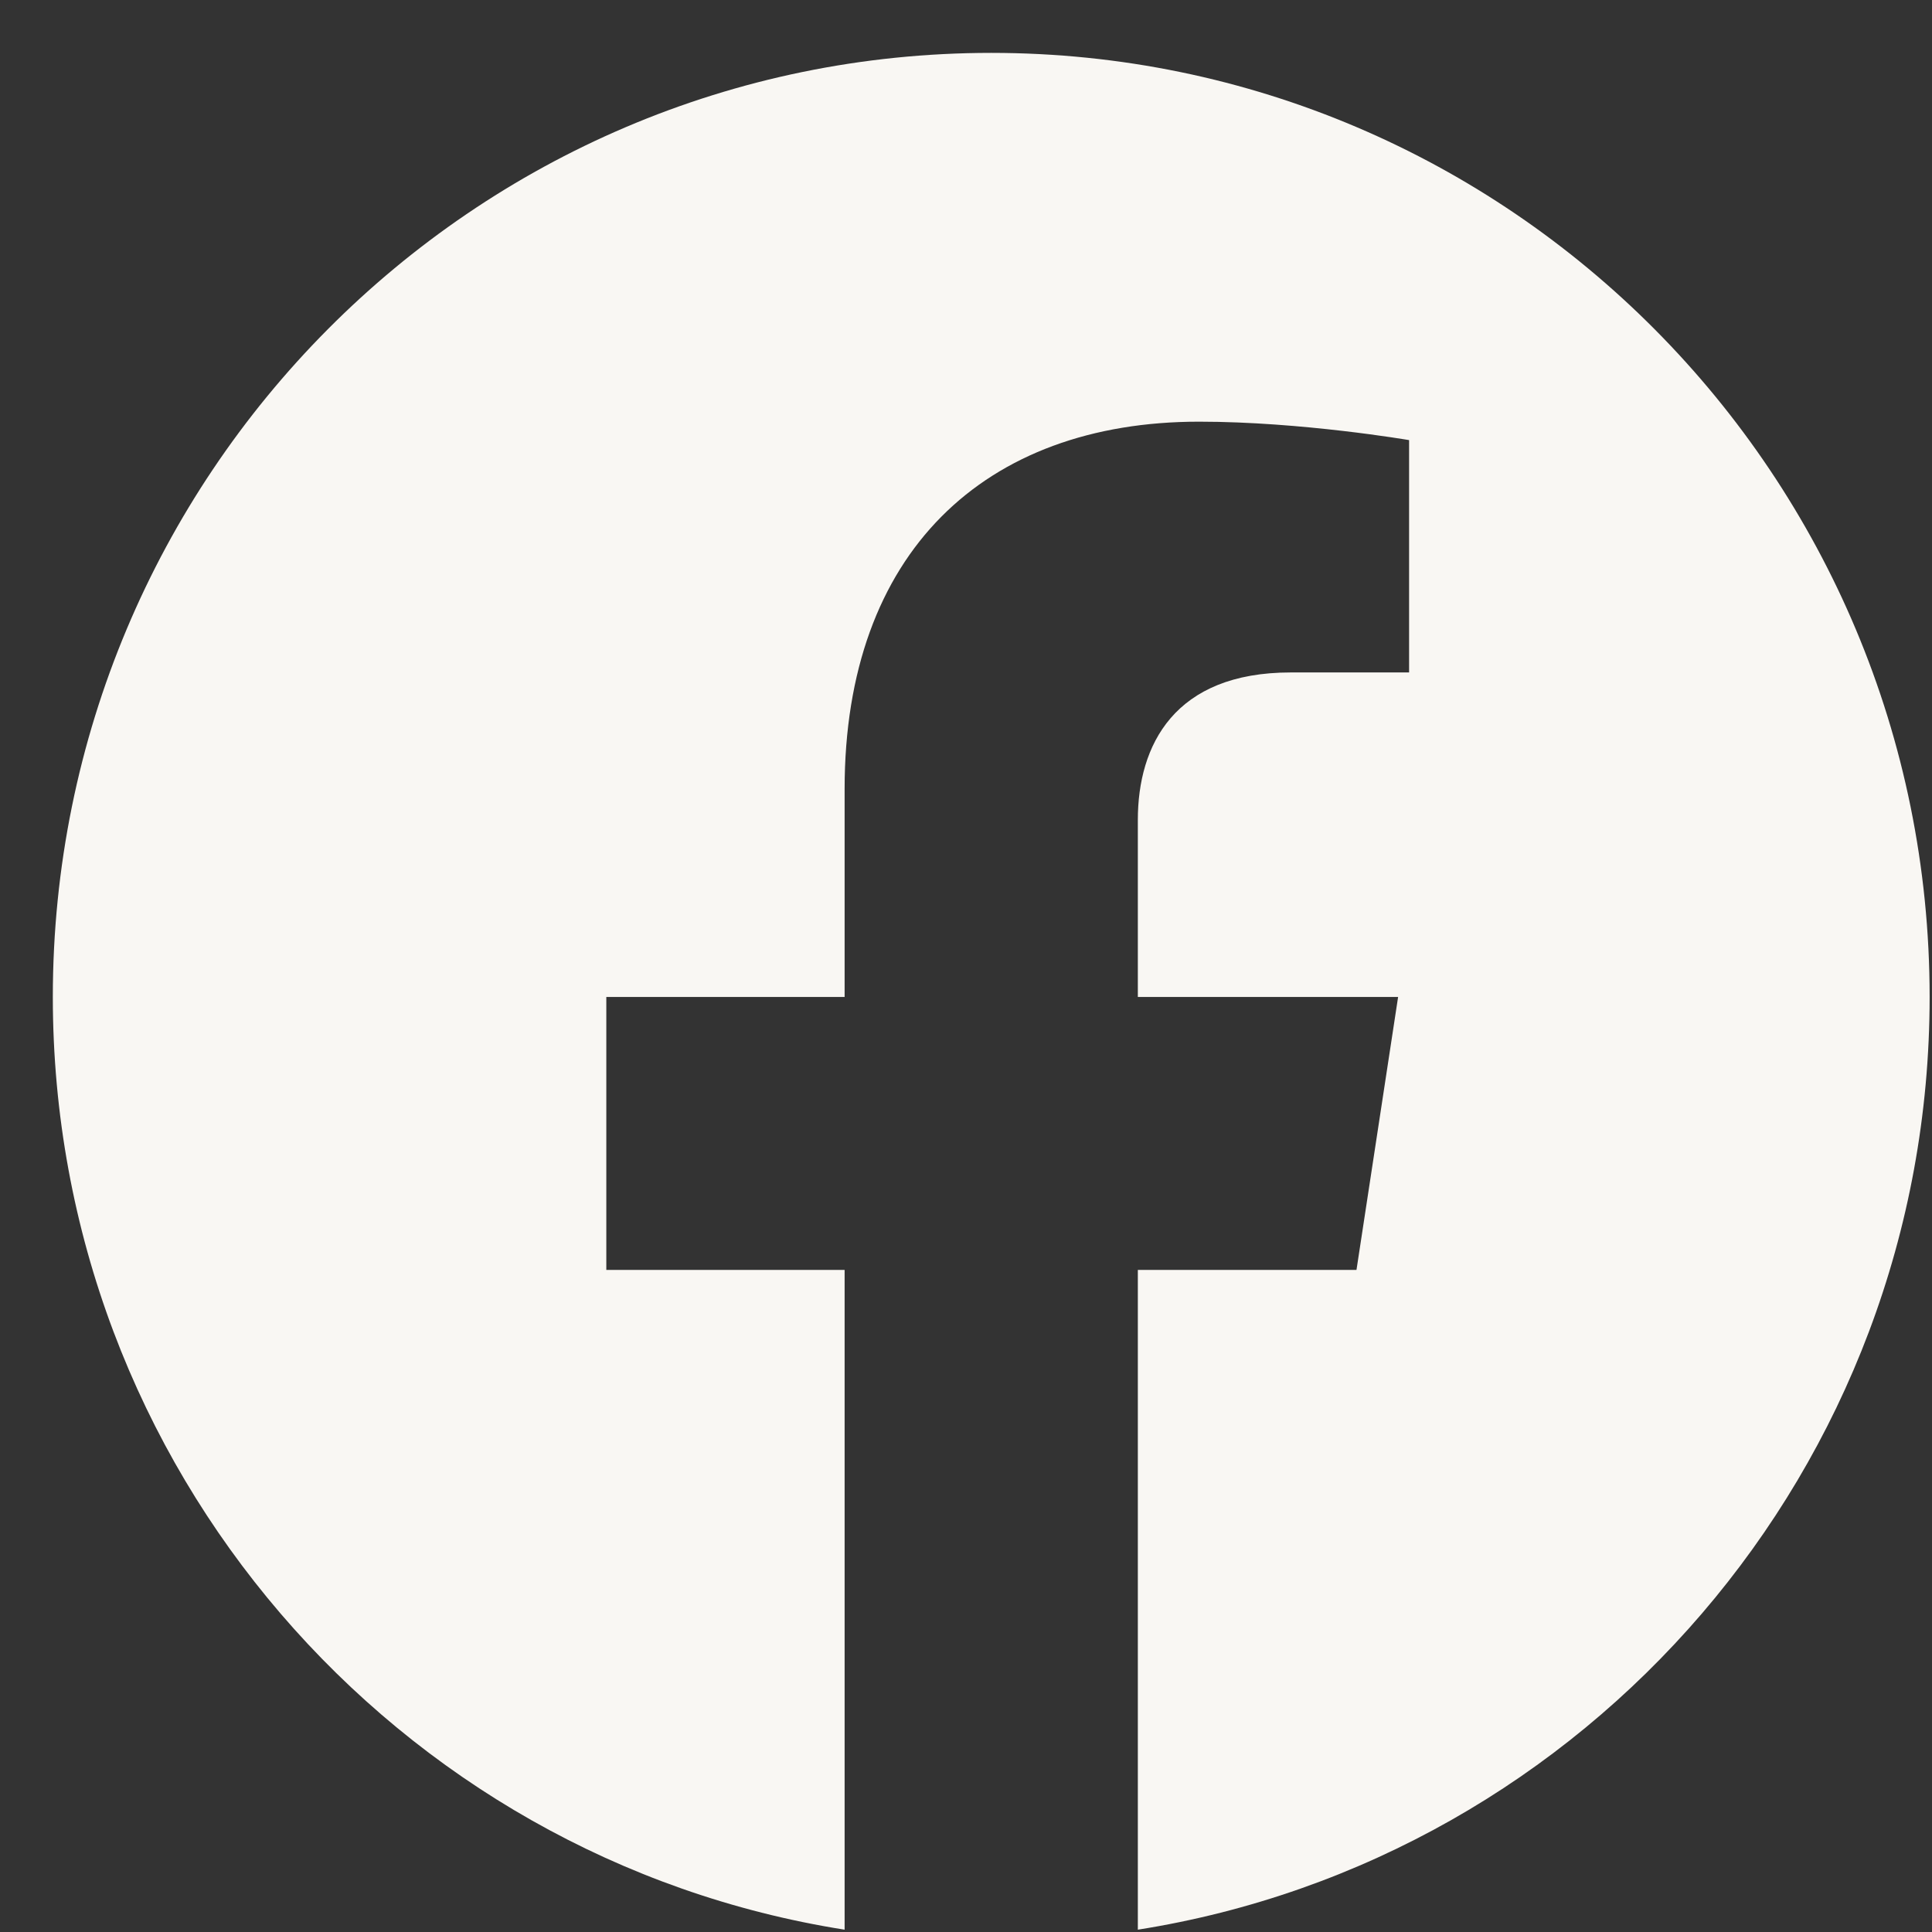 <svg width="35" height="35" viewBox="0 0 35 35" fill="none" xmlns="http://www.w3.org/2000/svg">
<rect x="0" y="0" width="35" height="35" fill="#333333" stroke="none"/>
<g clip-path="url(#clip0_193_2329)">
<path d="M34.957 18.061C34.957 8.615 27.346 0.958 17.957 0.958C8.568 0.958 0.957 8.615 0.957 18.061C0.957 26.598 7.174 33.674 15.301 34.958V23.006H10.984V18.061H15.301V14.293C15.301 10.007 17.839 7.639 21.722 7.639C23.581 7.639 25.527 7.973 25.527 7.973V12.182H23.384C21.272 12.182 20.613 13.501 20.613 14.854V18.061H25.328L24.574 23.006H20.613V34.958C28.74 33.674 34.957 26.598 34.957 18.061Z" fill="#F9F7F3"/>
</g>
<defs>
<clipPath id="clip0_193_2329">
<rect width="34" height="34" fill="white" transform="translate(0.957 0.958)"/>
</clipPath>
</defs>
</svg>
